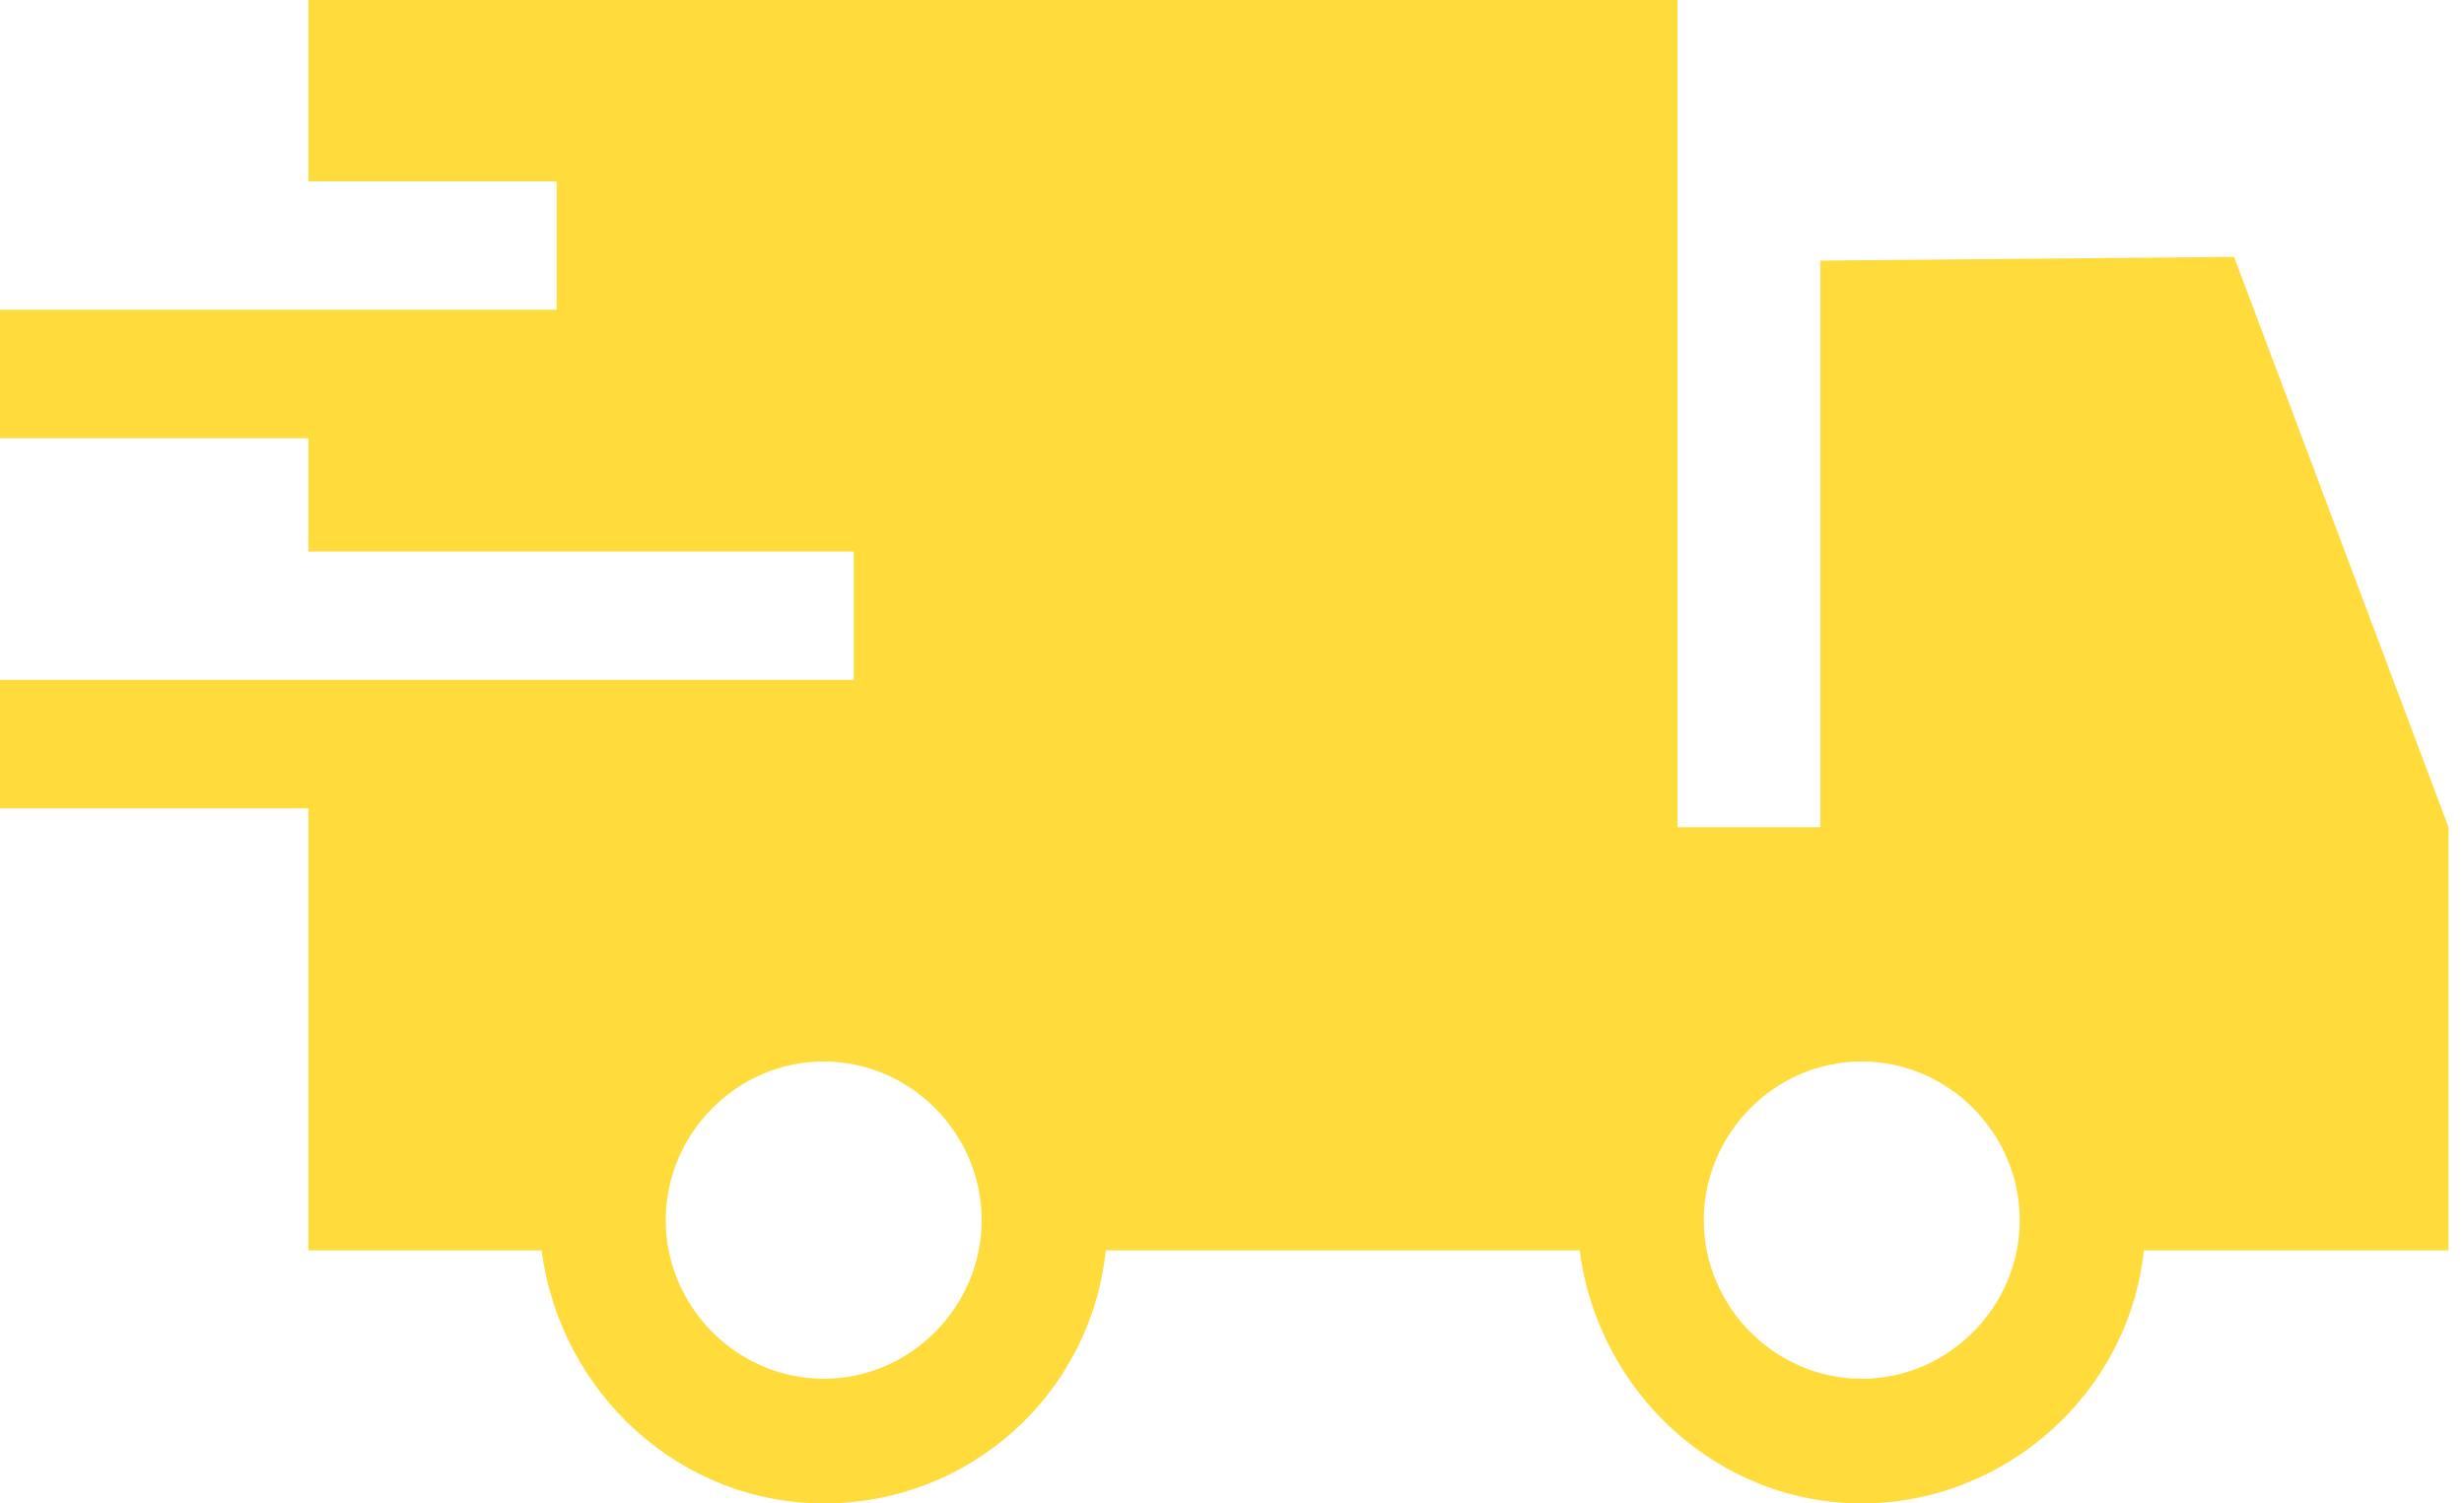 <svg width="59" height="36" viewBox="0 0 59 36" fill="none" xmlns="http://www.w3.org/2000/svg">
<path d="M53.495 6.151L43.589 6.241V19.809H40.166V0H7.385V4.342H13.329V7.417H7.385H0V10.492H7.385V13.206H20.444V16.281H7.385H0V19.357H7.385V29.94H12.969C13.419 33.377 16.301 36 19.723 36C23.235 36 26.117 33.377 26.477 29.94H37.825C38.275 33.377 41.157 36 44.579 36C48.002 36 50.974 33.377 51.334 29.94H58.629V19.809L53.495 6.151ZM19.723 33.015C17.652 33.015 15.941 31.297 15.941 29.216C15.941 27.136 17.652 25.417 19.723 25.417C21.794 25.417 23.506 27.136 23.506 29.216C23.506 31.297 21.794 33.015 19.723 33.015ZM44.579 33.015C42.508 33.015 40.797 31.297 40.797 29.216C40.797 27.136 42.508 25.417 44.579 25.417C46.651 25.417 48.362 27.136 48.362 29.216C48.362 31.297 46.651 33.015 44.579 33.015Z" fill="#FFDB3B"/>
</svg>
